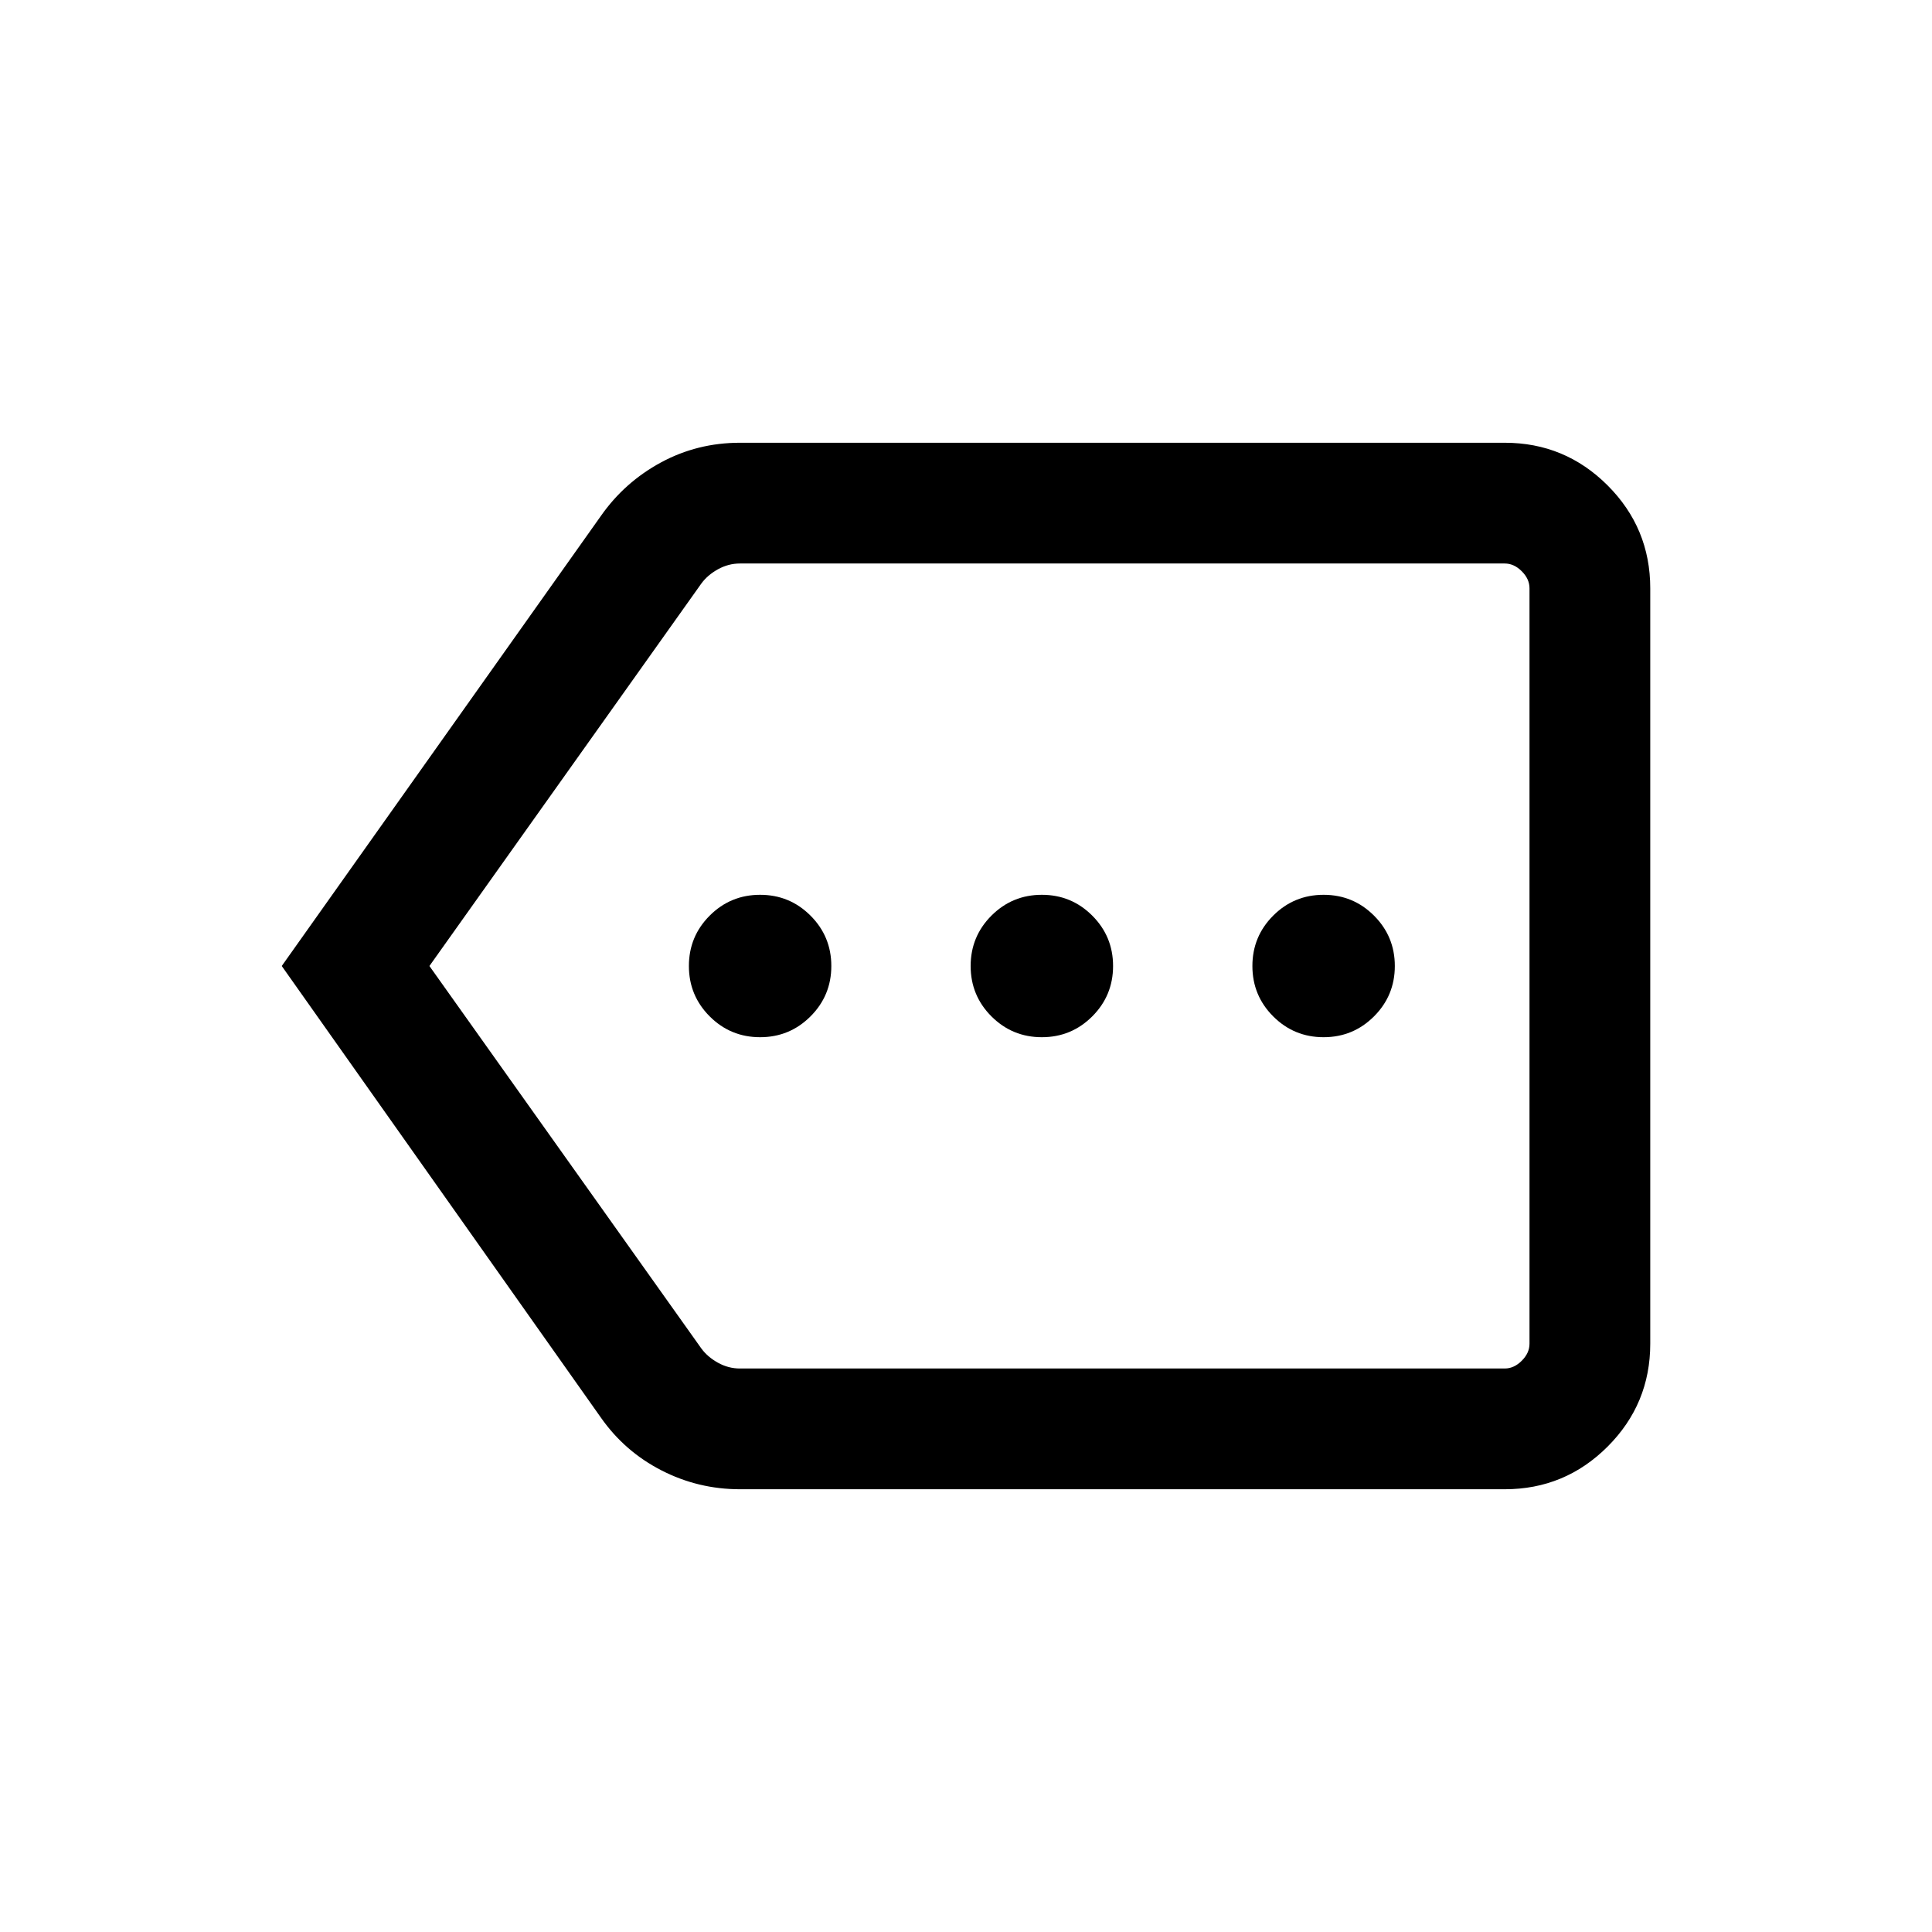 <svg xmlns="http://www.w3.org/2000/svg" height="24" viewBox="0 -960 960 960" width="24"><path d="M377.69-444.62q14.69 0 25.04-10.34 10.35-10.35 10.35-25.04t-10.35-25.04q-10.35-10.34-25.04-10.34t-25.04 10.34q-10.34 10.35-10.34 25.04t10.34 25.04q10.35 10.34 25.04 10.34Zm140 0q14.69 0 25.04-10.34 10.35-10.35 10.35-25.04t-10.35-25.04q-10.35-10.34-25.04-10.34t-25.04 10.34q-10.34 10.35-10.34 25.04t10.34 25.04q10.35 10.34 25.04 10.34Zm140 0q14.69 0 25.04-10.34 10.35-10.35 10.35-25.04t-10.35-25.04q-10.35-10.34-25.04-10.34t-25.04 10.34q-10.34 10.35-10.34 25.04t10.34 25.04q10.35 10.34 25.04 10.34ZM367.69-220q-20.77 0-39.04-9.39-18.26-9.38-30.03-26.15L140-480l158.62-223.69q11.77-16.77 29.84-26.54 18.08-9.77 39.23-9.77h380q29.92 0 51.12 21.19Q820-697.61 820-667.69v375.38q0 29.92-21.19 51.12Q777.61-220 747.69-220h-380ZM760-280v-400 400Zm-392.31 0h380q4.62 0 8.46-3.85 3.85-3.84 3.85-8.46v-375.38q0-4.62-3.85-8.46-3.84-3.85-8.46-3.85h-380q-5.77 0-10.96 2.88-5.19 2.89-8.27 7.12L213.38-480l135.08 190q3.08 4.23 8.27 7.12 5.19 2.88 10.96 2.88Z"/></svg>
